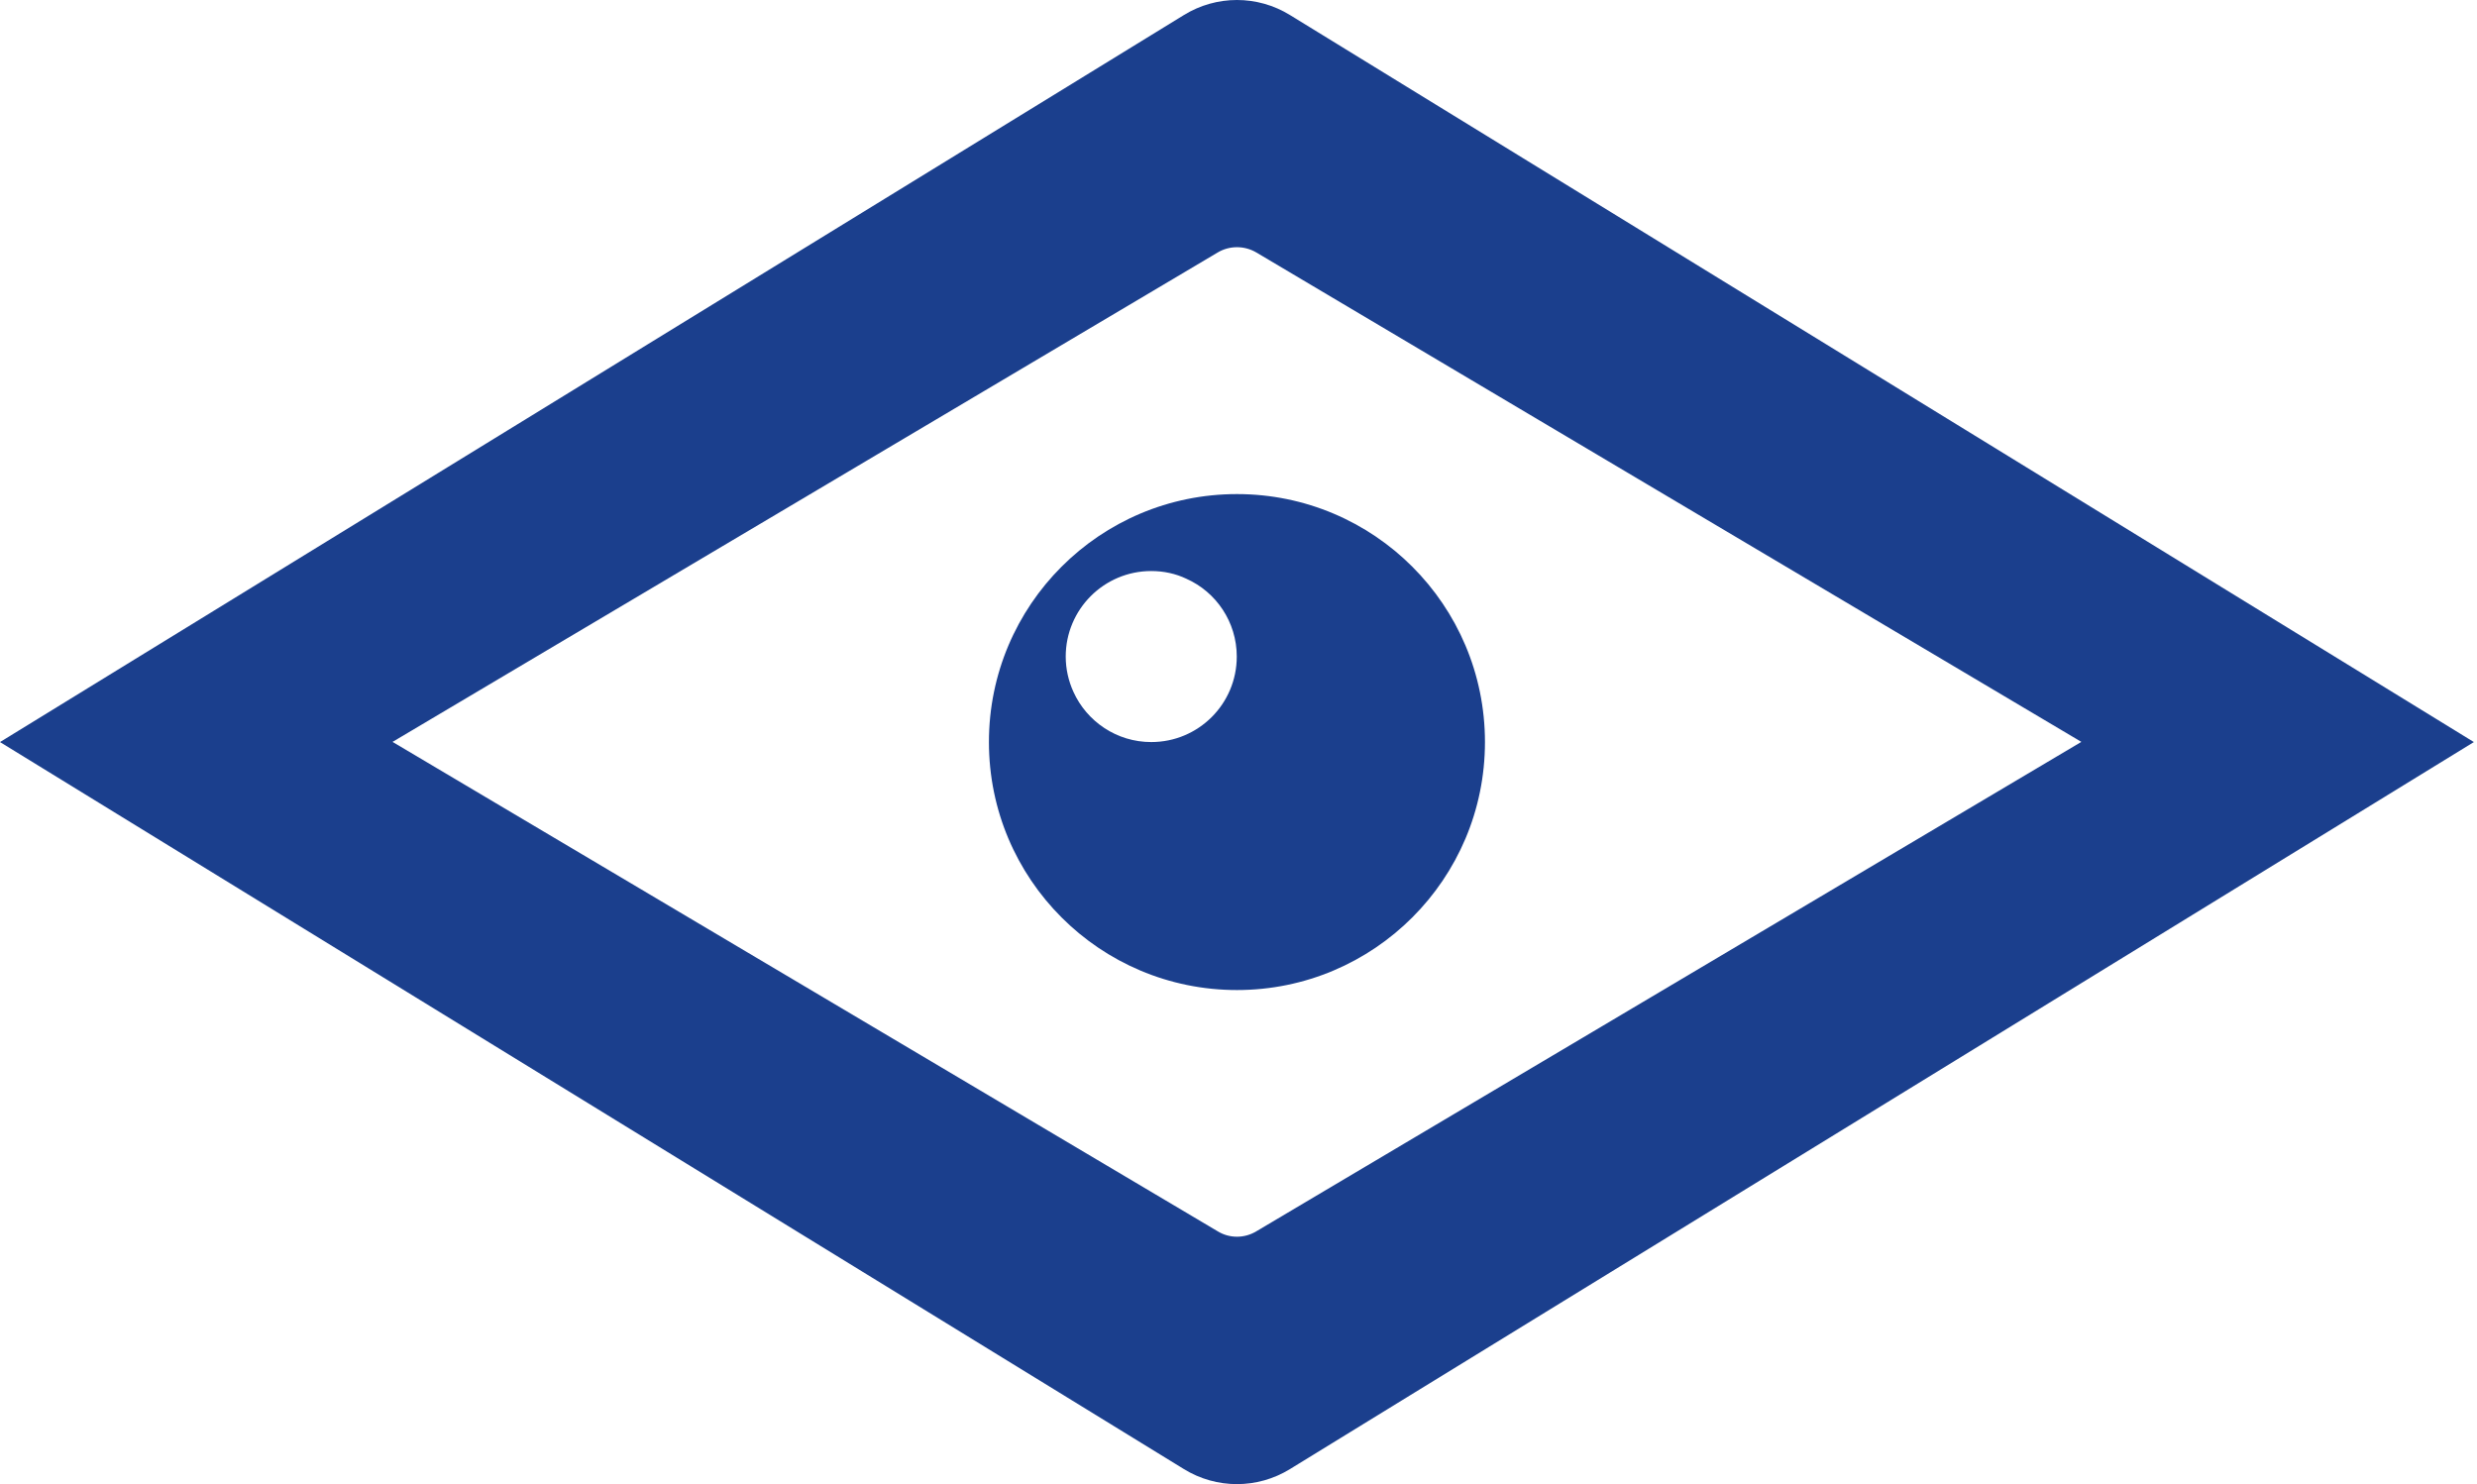 <svg width="267" height="160" viewBox="0 0 267 160" fill="none" xmlns="http://www.w3.org/2000/svg">
<path d="M139.051 1.623C135.533 -0.541 131.131 -0.541 127.612 1.623L0 80L127.612 158.377C131.131 160.541 135.533 160.541 139.051 158.377L266.663 80L139.051 1.623ZM135.439 132.734C134.141 133.525 132.523 133.525 131.243 132.734L42.312 79.981L131.243 27.228C132.523 26.457 134.141 26.457 135.439 27.228L224.352 79.981L135.439 132.734Z" fill="#1B3F8D"/>
<path d="M133.332 53.266C118.563 53.266 106.598 65.231 106.598 80C106.598 94.768 118.563 106.734 133.332 106.734C148.1 106.734 160.066 94.768 160.066 80C160.066 65.231 148.1 53.266 133.332 53.266ZM124.094 80C120.369 80 117.152 77.78 115.703 74.581C115.177 73.415 114.876 72.136 114.876 70.781C114.876 65.701 118.996 61.562 124.094 61.562C125.449 61.562 126.728 61.845 127.876 62.39C131.093 63.82 133.313 67.056 133.313 70.781C133.313 75.879 129.193 80 124.094 80Z" fill="#1B3F8D"/>
</svg>
